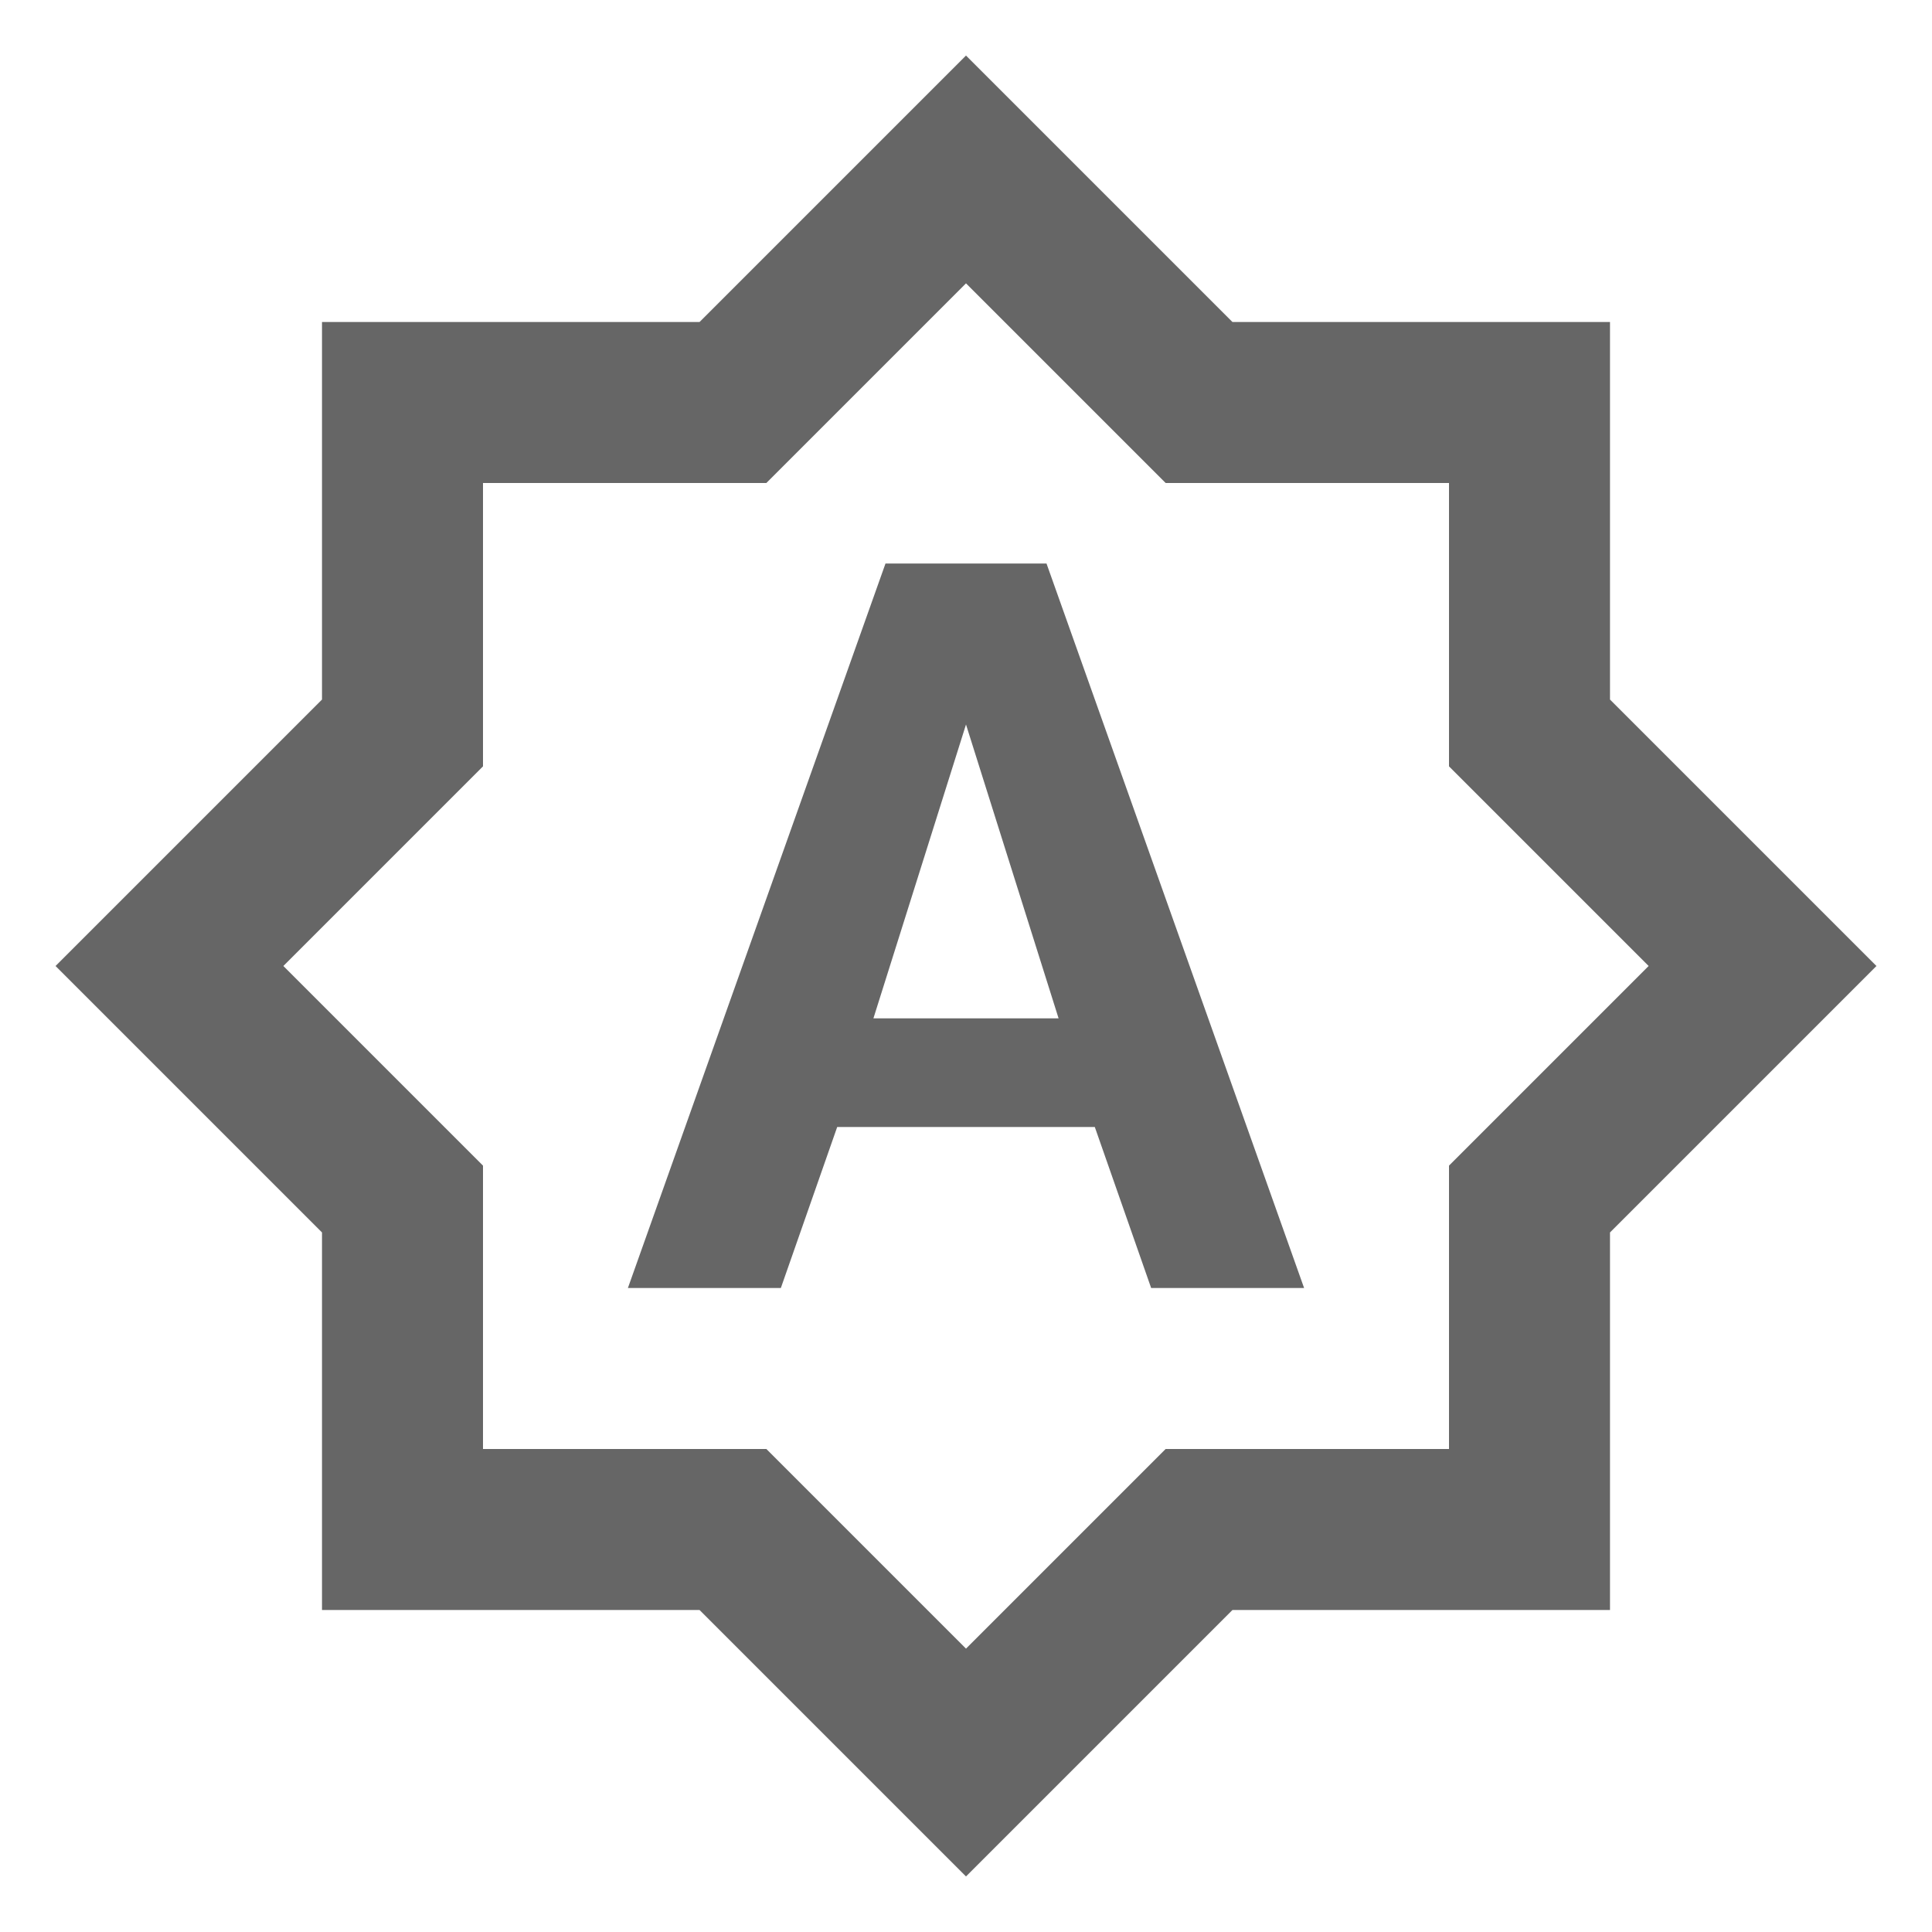 <svg width="24" height="24" viewBox="0 0 24 24" fill="none" xmlns="http://www.w3.org/2000/svg">
<g id="brightness_auto-gr">
<path id="icon/device/brightness_auto_24px" fill-rule="evenodd" clip-rule="evenodd" d="M20 8.69V4H15.31L12 0.69L8.69 4H4V8.69L0.69 12L4 15.31V20H8.69L12 23.31L15.31 20H20V15.31L23.31 12L20 8.69ZM7.8 16L11 7H13L16.2 16H14.3L13.6 14H10.4L9.7 16H7.8ZM12 9L10.85 12.65H13.15L12 9ZM18 18V14.48L20.48 12L18 9.52V6H14.48L12 3.52L9.52 6H6V9.52L3.52 12L6 14.48V18H9.52L12 20.48L14.48 18H18Z" fill="#666666"/>
</g>
</svg>
